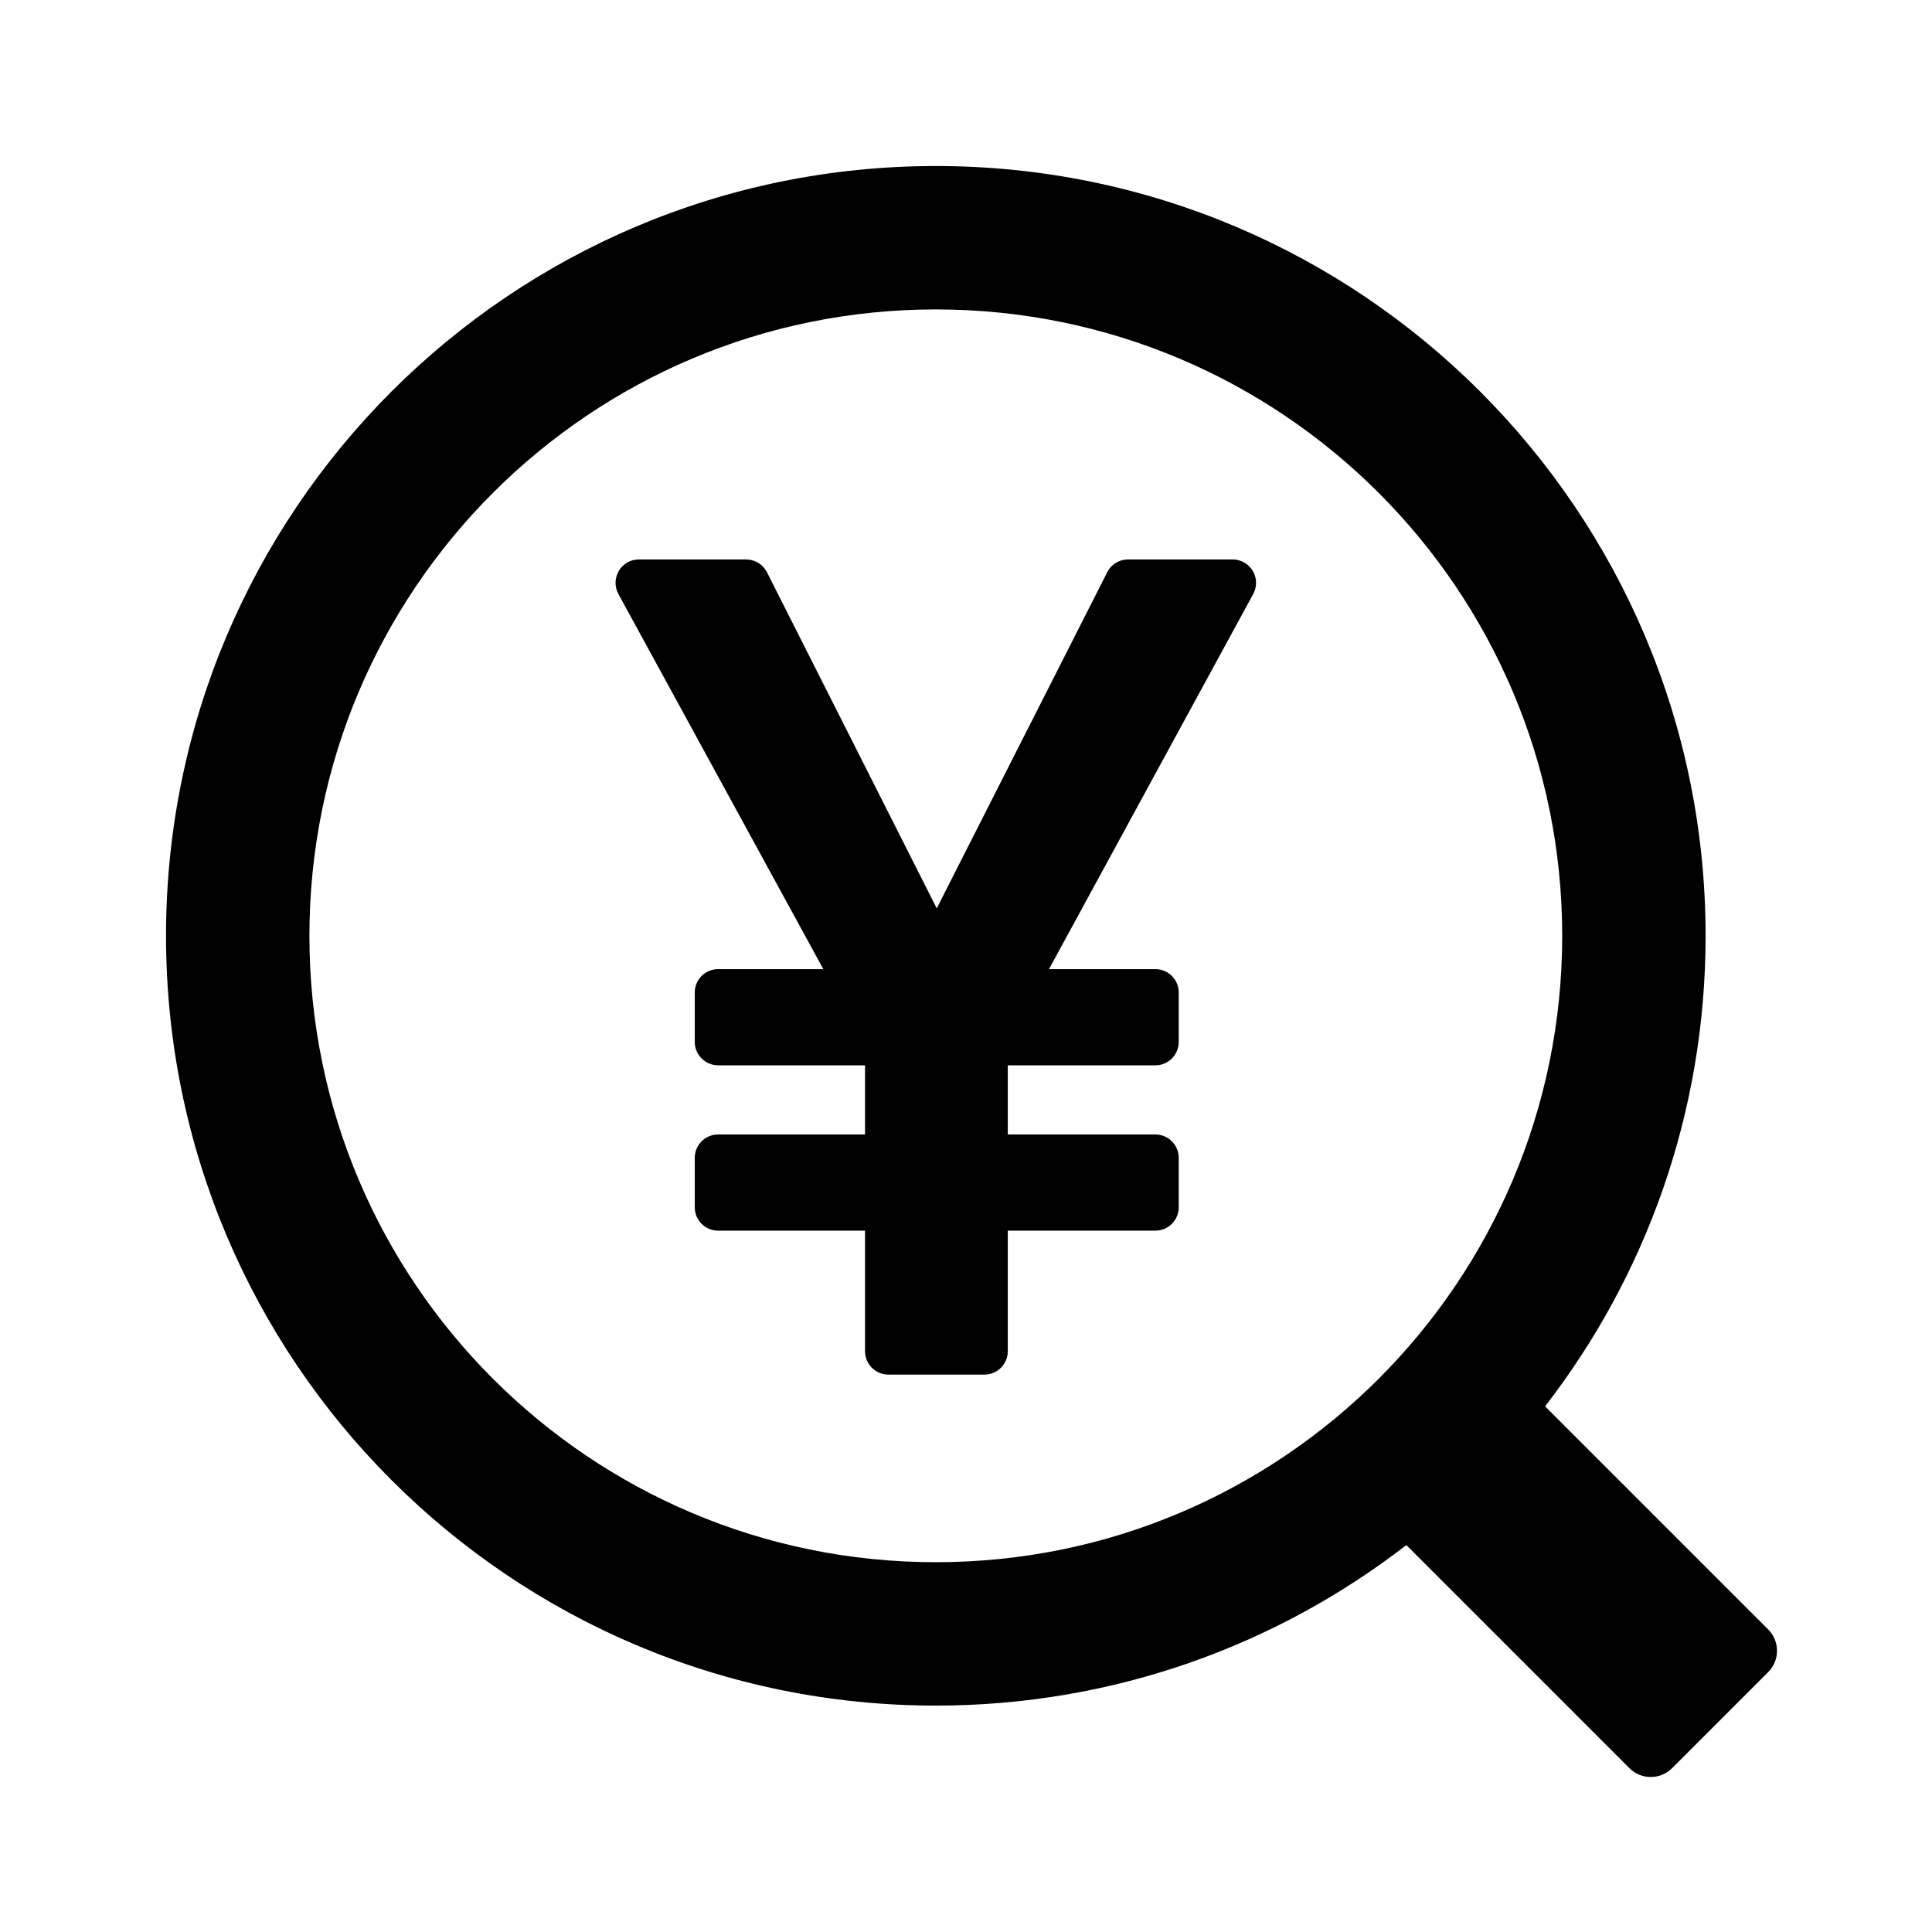 <?xml version="1.0" encoding="UTF-8"?>
<svg width="1024px" height="1024px" viewBox="0 0 1024 1024" version="1.1" xmlns="http://www.w3.org/2000/svg" xmlns:xlink="http://www.w3.org/1999/xlink">
    <title>实时经济观察_线性</title>
    <g id="页面1" stroke="none" stroke-width="1" fill="none" fill-rule="evenodd">
        <g id="实时经济观察_线性" fill="#000000" fill-rule="nonzero">
            <path d="M496,88 C721.309,88 904,270.691 904,496 C904,589.913 872.26,676.422 818.923,745.382 L937.161,863.622 C943.41,869.871 943.41,880.001 937.161,886.25 L886.25,937.161 C880.001,943.41 869.871,943.41 863.622,937.161 L745.382,818.923 C676.422,872.26 589.913,904 496,904 C270.691,904 88,721.309 88,496 C88,270.691 270.691,88 496,88 Z M496,164 C312.667,164 164,312.659 164,496 C164,679.333 312.659,828 496,828 C679.333,828 828,679.341 828,496 C828,312.667 679.341,164 496,164 Z M395.392,296.533 C399.874,296.533 404.014,298.892 406.201,302.751 L406.511,303.317 L496.495,481.442 L586.846,303.317 C588.862,299.247 592.971,296.633 597.513,296.533 L653.389,296.533 C657.671,296.541 661.644,298.762 663.894,302.405 C666.144,306.048 666.35,310.596 664.439,314.428 L664.243,314.803 L555.989,513.655 L612.395,513.655 C619.093,513.655 624.58,519.049 624.742,525.696 L624.742,552.286 C624.742,558.985 619.358,564.471 612.71,564.634 L534.144,564.634 L534.144,601.301 L612.395,601.301 C619.093,601.301 624.58,606.686 624.742,613.333 L624.742,639.932 C624.742,646.622 619.358,652.109 612.71,652.271 L534.144,652.271 L534.144,716.22 C534.144,722.91 528.751,728.397 522.103,728.559 L470.818,728.559 C464.131,728.539 458.668,723.212 458.479,716.527 L458.479,652.279 L380.587,652.279 C373.896,652.259 368.432,646.927 368.247,640.239 L368.247,613.649 C368.247,606.95 373.632,601.463 380.279,601.301 L458.479,601.301 L458.479,564.634 L380.587,564.634 C373.899,564.613 368.436,559.286 368.247,552.602 L368.247,526.003 C368.247,519.313 373.632,513.826 380.279,513.664 L436.378,513.664 L327.748,314.803 C324.524,308.794 326.73,301.31 332.698,298.01 C334.421,297.088 336.256,296.602 338.202,296.542 L338.62,296.533 L395.392,296.533 Z" id="形状"></path>
        </g>
    </g>
</svg>